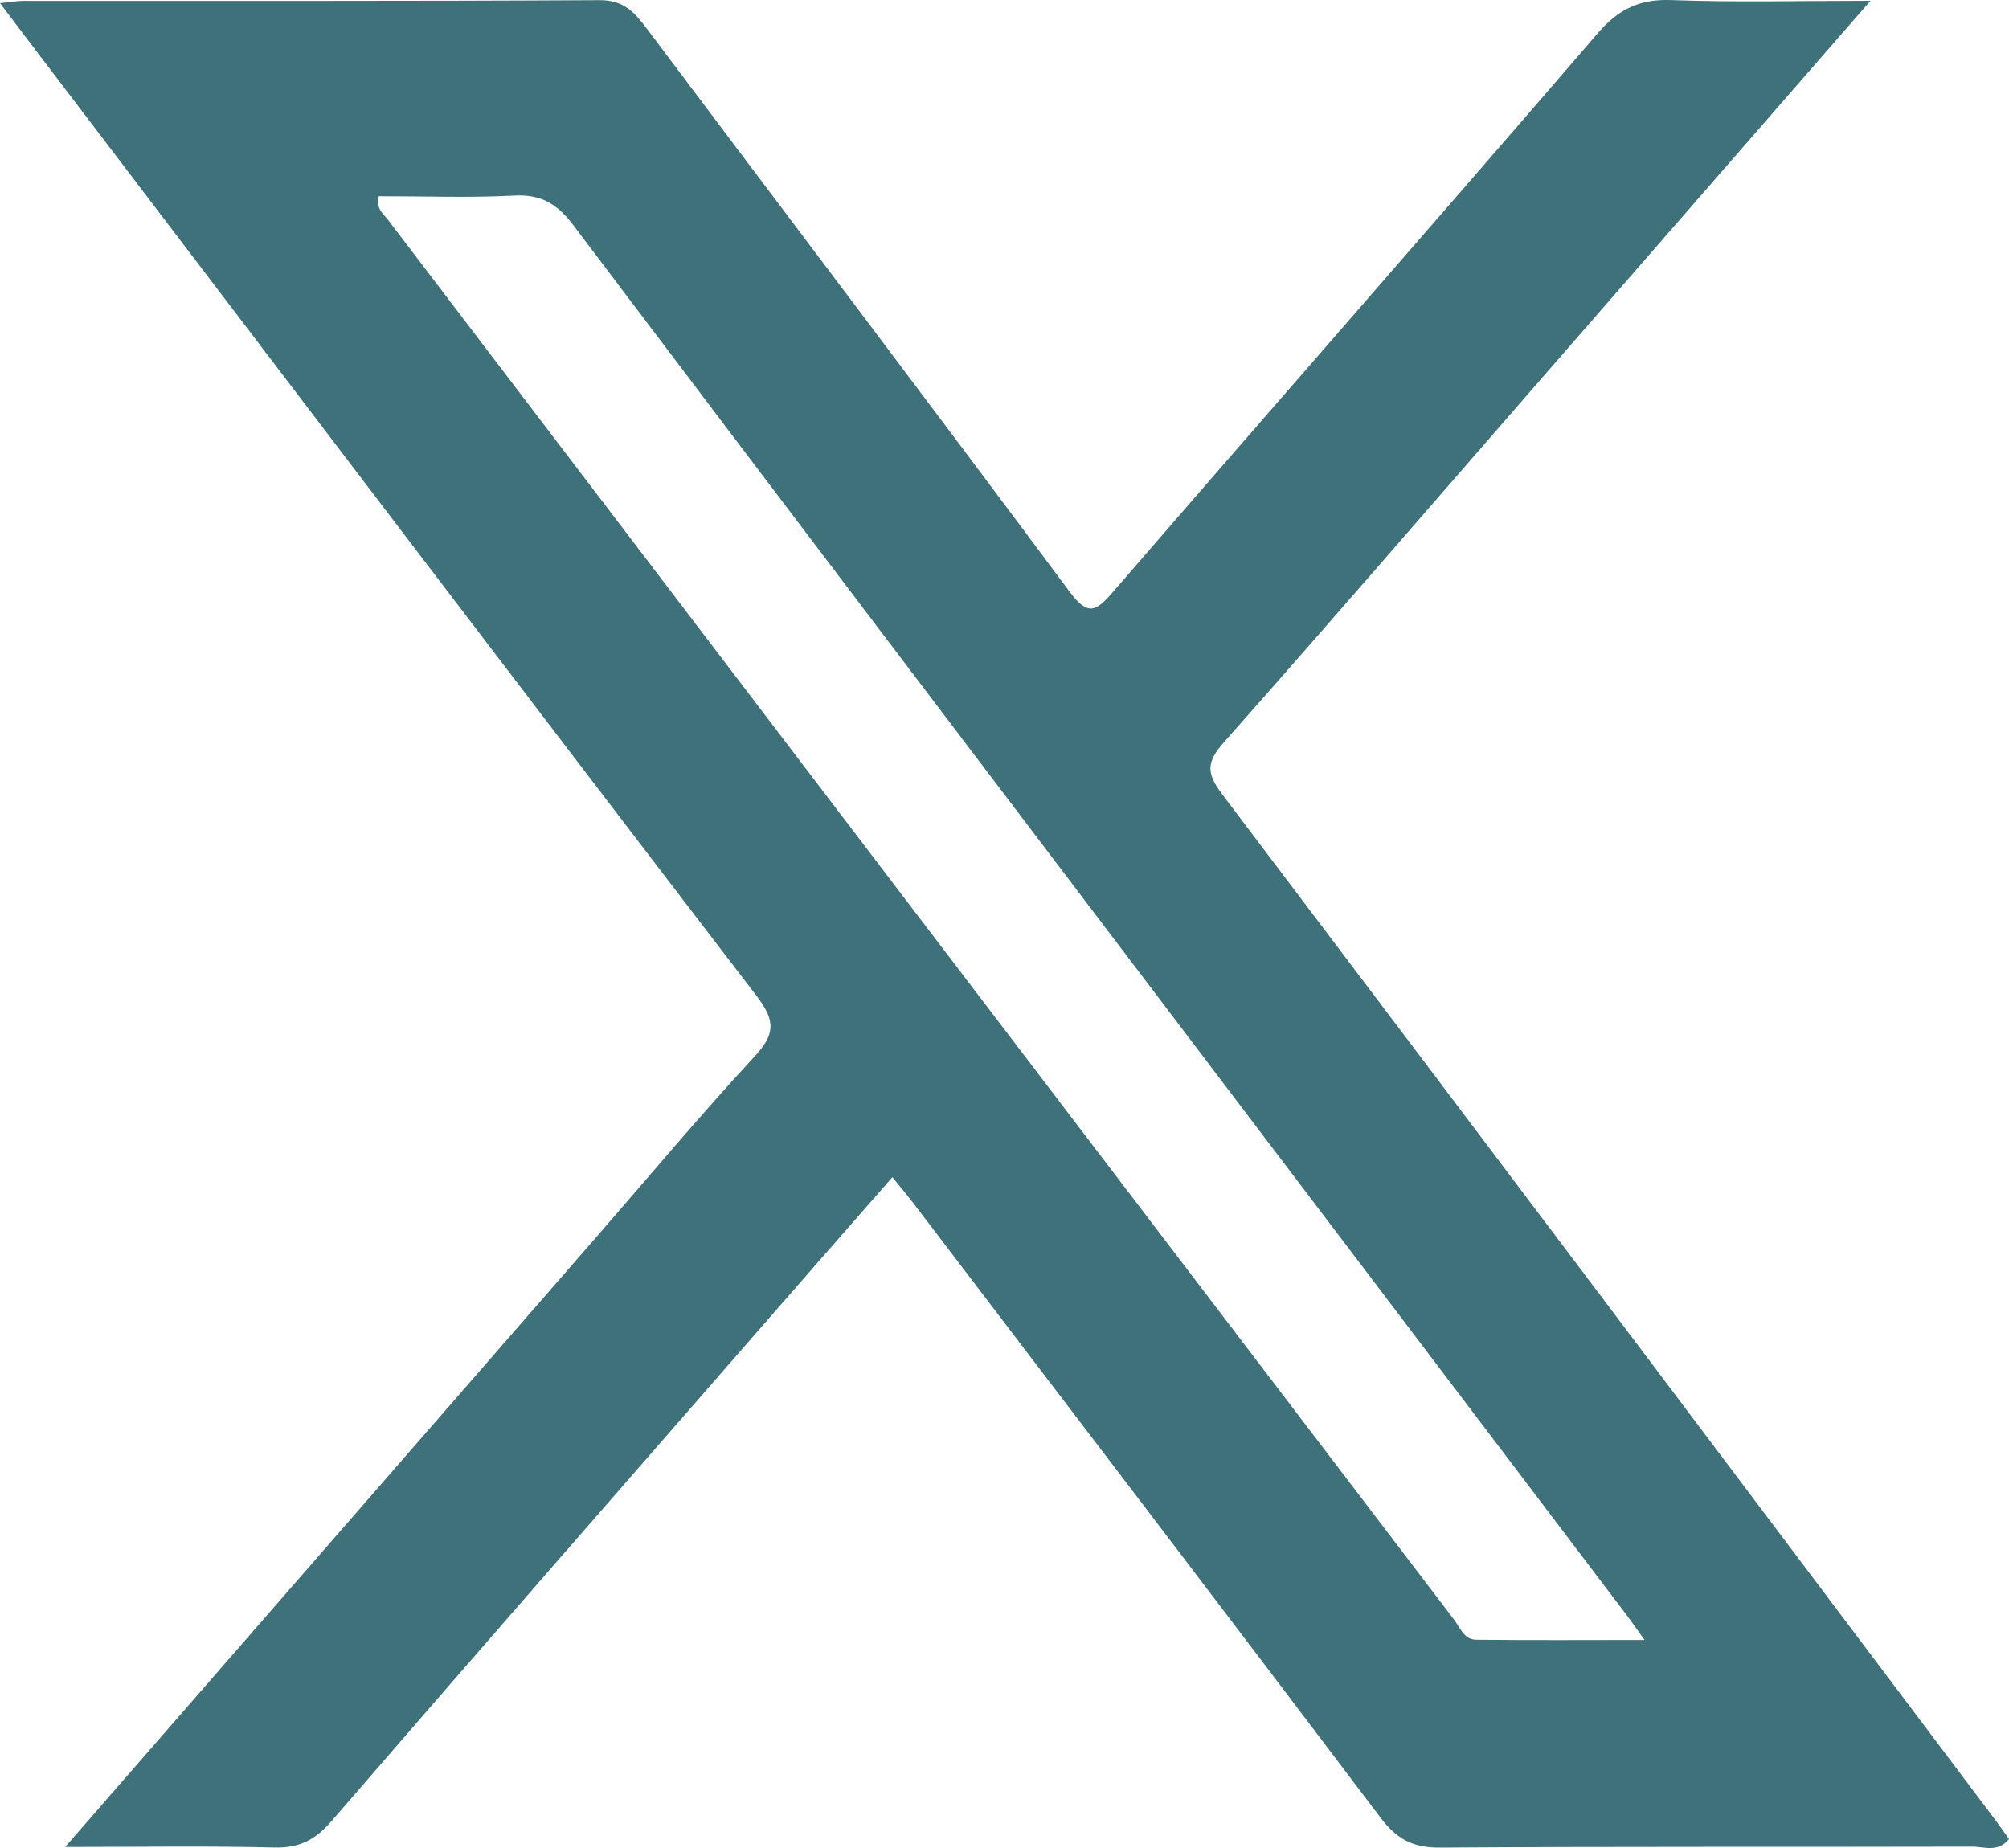 <svg width="25" height="23" viewBox="0 0 25 23" fill="none" xmlns="http://www.w3.org/2000/svg">
<path d="M24.829 22.65C21.623 18.391 18.421 14.131 15.205 9.88C15.007 9.618 15.016 9.481 15.23 9.239C16.514 7.79 17.778 6.324 19.049 4.864C20.435 3.273 21.82 1.683 23.276 0.01C22.387 0.01 21.594 0.031 20.802 0.001C20.407 -0.014 20.144 0.11 19.883 0.413C17.882 2.738 15.858 5.044 13.852 7.365C13.633 7.619 13.536 7.668 13.306 7.359C11.563 5.015 9.801 2.69 8.048 0.355C7.895 0.152 7.76 0 7.461 0.002C5.073 0.016 2.683 0.01 0.294 0.011C0.218 0.011 0.143 0.025 0 0.039C0.131 0.211 0.225 0.337 0.32 0.462C3.35 4.444 6.375 8.428 9.418 12.399C9.662 12.718 9.639 12.882 9.379 13.161C8.7 13.895 8.058 14.665 7.401 15.419C5.237 17.906 3.071 20.391 0.811 22.987C1.761 22.987 2.588 22.973 3.415 22.994C3.723 23.002 3.923 22.9 4.124 22.667C5.926 20.581 7.74 18.506 9.551 16.428C10.063 15.84 10.576 15.255 11.105 14.651C11.224 14.798 11.318 14.91 11.406 15.027C13.334 17.558 15.264 20.087 17.182 22.626C17.38 22.887 17.581 22.997 17.913 22.995C20.122 22.98 22.332 22.989 24.54 22.983C24.687 22.982 24.863 23.061 25 22.888C24.942 22.806 24.887 22.727 24.829 22.65ZM18.368 20.408C18.217 20.406 18.167 20.253 18.09 20.152C13.668 14.348 9.248 8.543 4.829 2.737C4.774 2.664 4.677 2.606 4.714 2.442C5.287 2.442 5.844 2.463 6.399 2.434C6.731 2.416 6.933 2.537 7.131 2.798C9.858 6.409 12.595 10.014 15.328 13.619C16.963 15.775 18.598 17.931 20.231 20.087C20.289 20.162 20.343 20.241 20.465 20.411C19.71 20.411 19.038 20.416 18.368 20.408Z" fill="#3F717A"/>
</svg>
